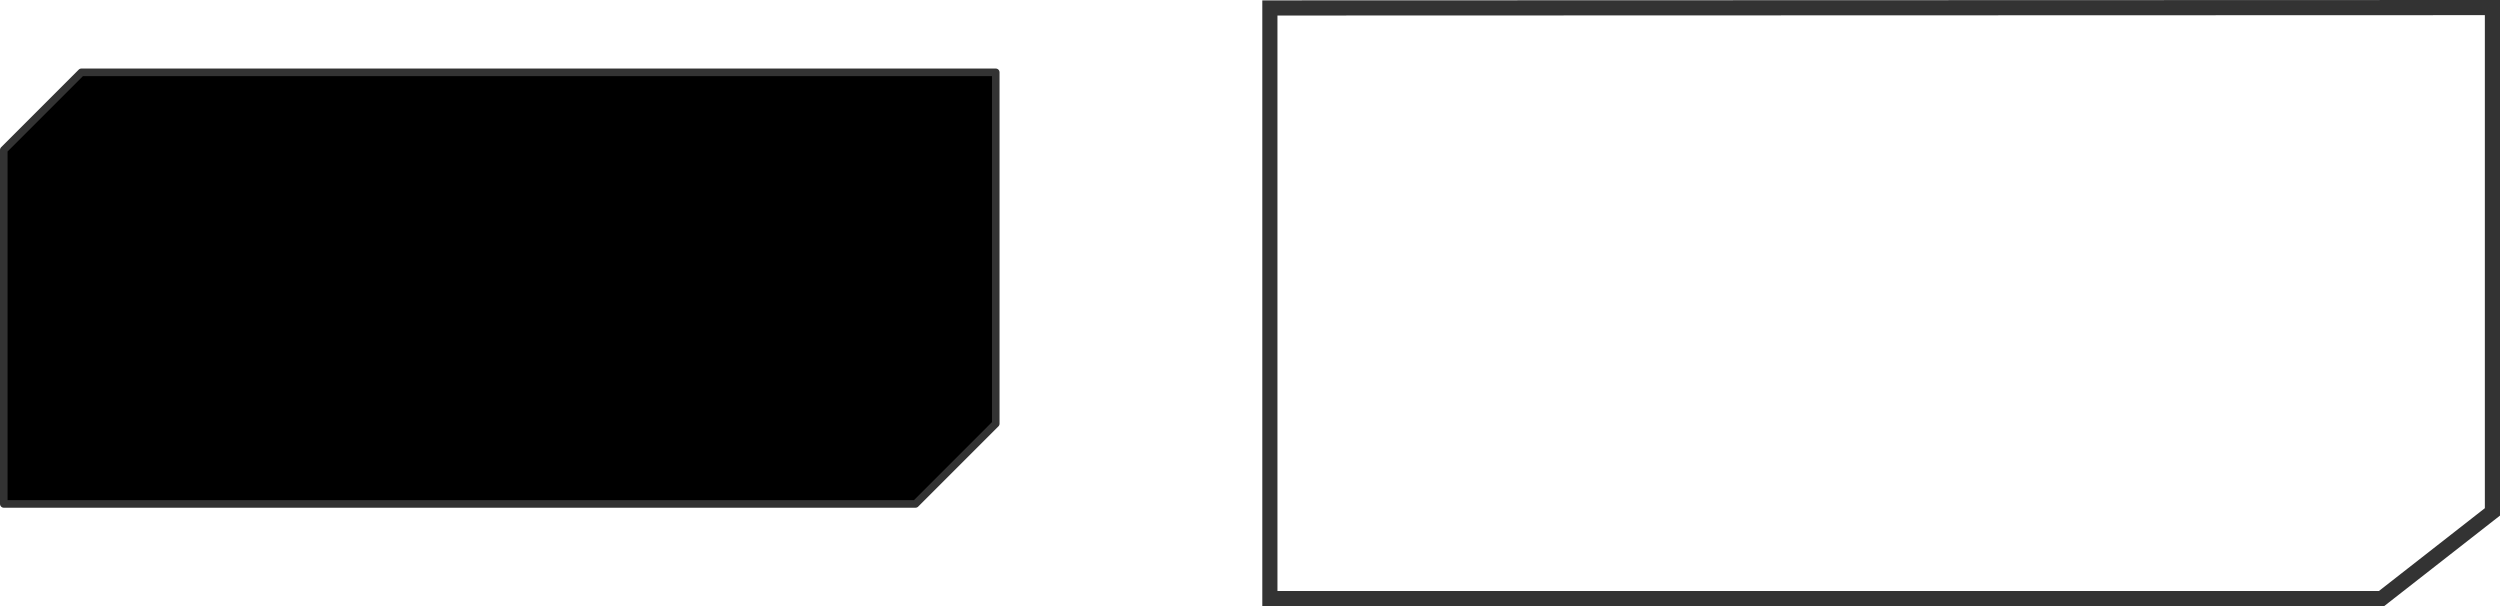 <?xml version="1.0" encoding="UTF-8" standalone="no"?>
<svg xmlns:xlink="http://www.w3.org/1999/xlink" height="80.05px" width="330.15px" xmlns="http://www.w3.org/2000/svg">
  <g transform="matrix(1.0, 0.0, 0.0, 1.0, 0.5, 9.55)">
    <path d="M131.0 46.4 L120.4 57.0 0.0 57.0 0.0 10.25 10.25 0.0 131.0 0.0 131.0 46.4" fill="#000000" fill-rule="evenodd" stroke="none"/>
    <path d="M131.0 46.4 L120.4 57.0 0.0 57.0 0.0 10.25 10.25 0.0 131.0 0.0 131.0 46.4 Z" fill="none" stroke="#333333" stroke-linecap="round" stroke-linejoin="round" stroke-width="1.0"/>
    <path d="M167.2 -8.5 L167.2 69.5 314.0 69.5 328.65 58.05 328.65 -8.55 167.2 -8.5 Z" fill="none" stroke="#333333" stroke-linecap="butt" stroke-linejoin="miter" stroke-width="2.0"/>
  </g>
</svg>
